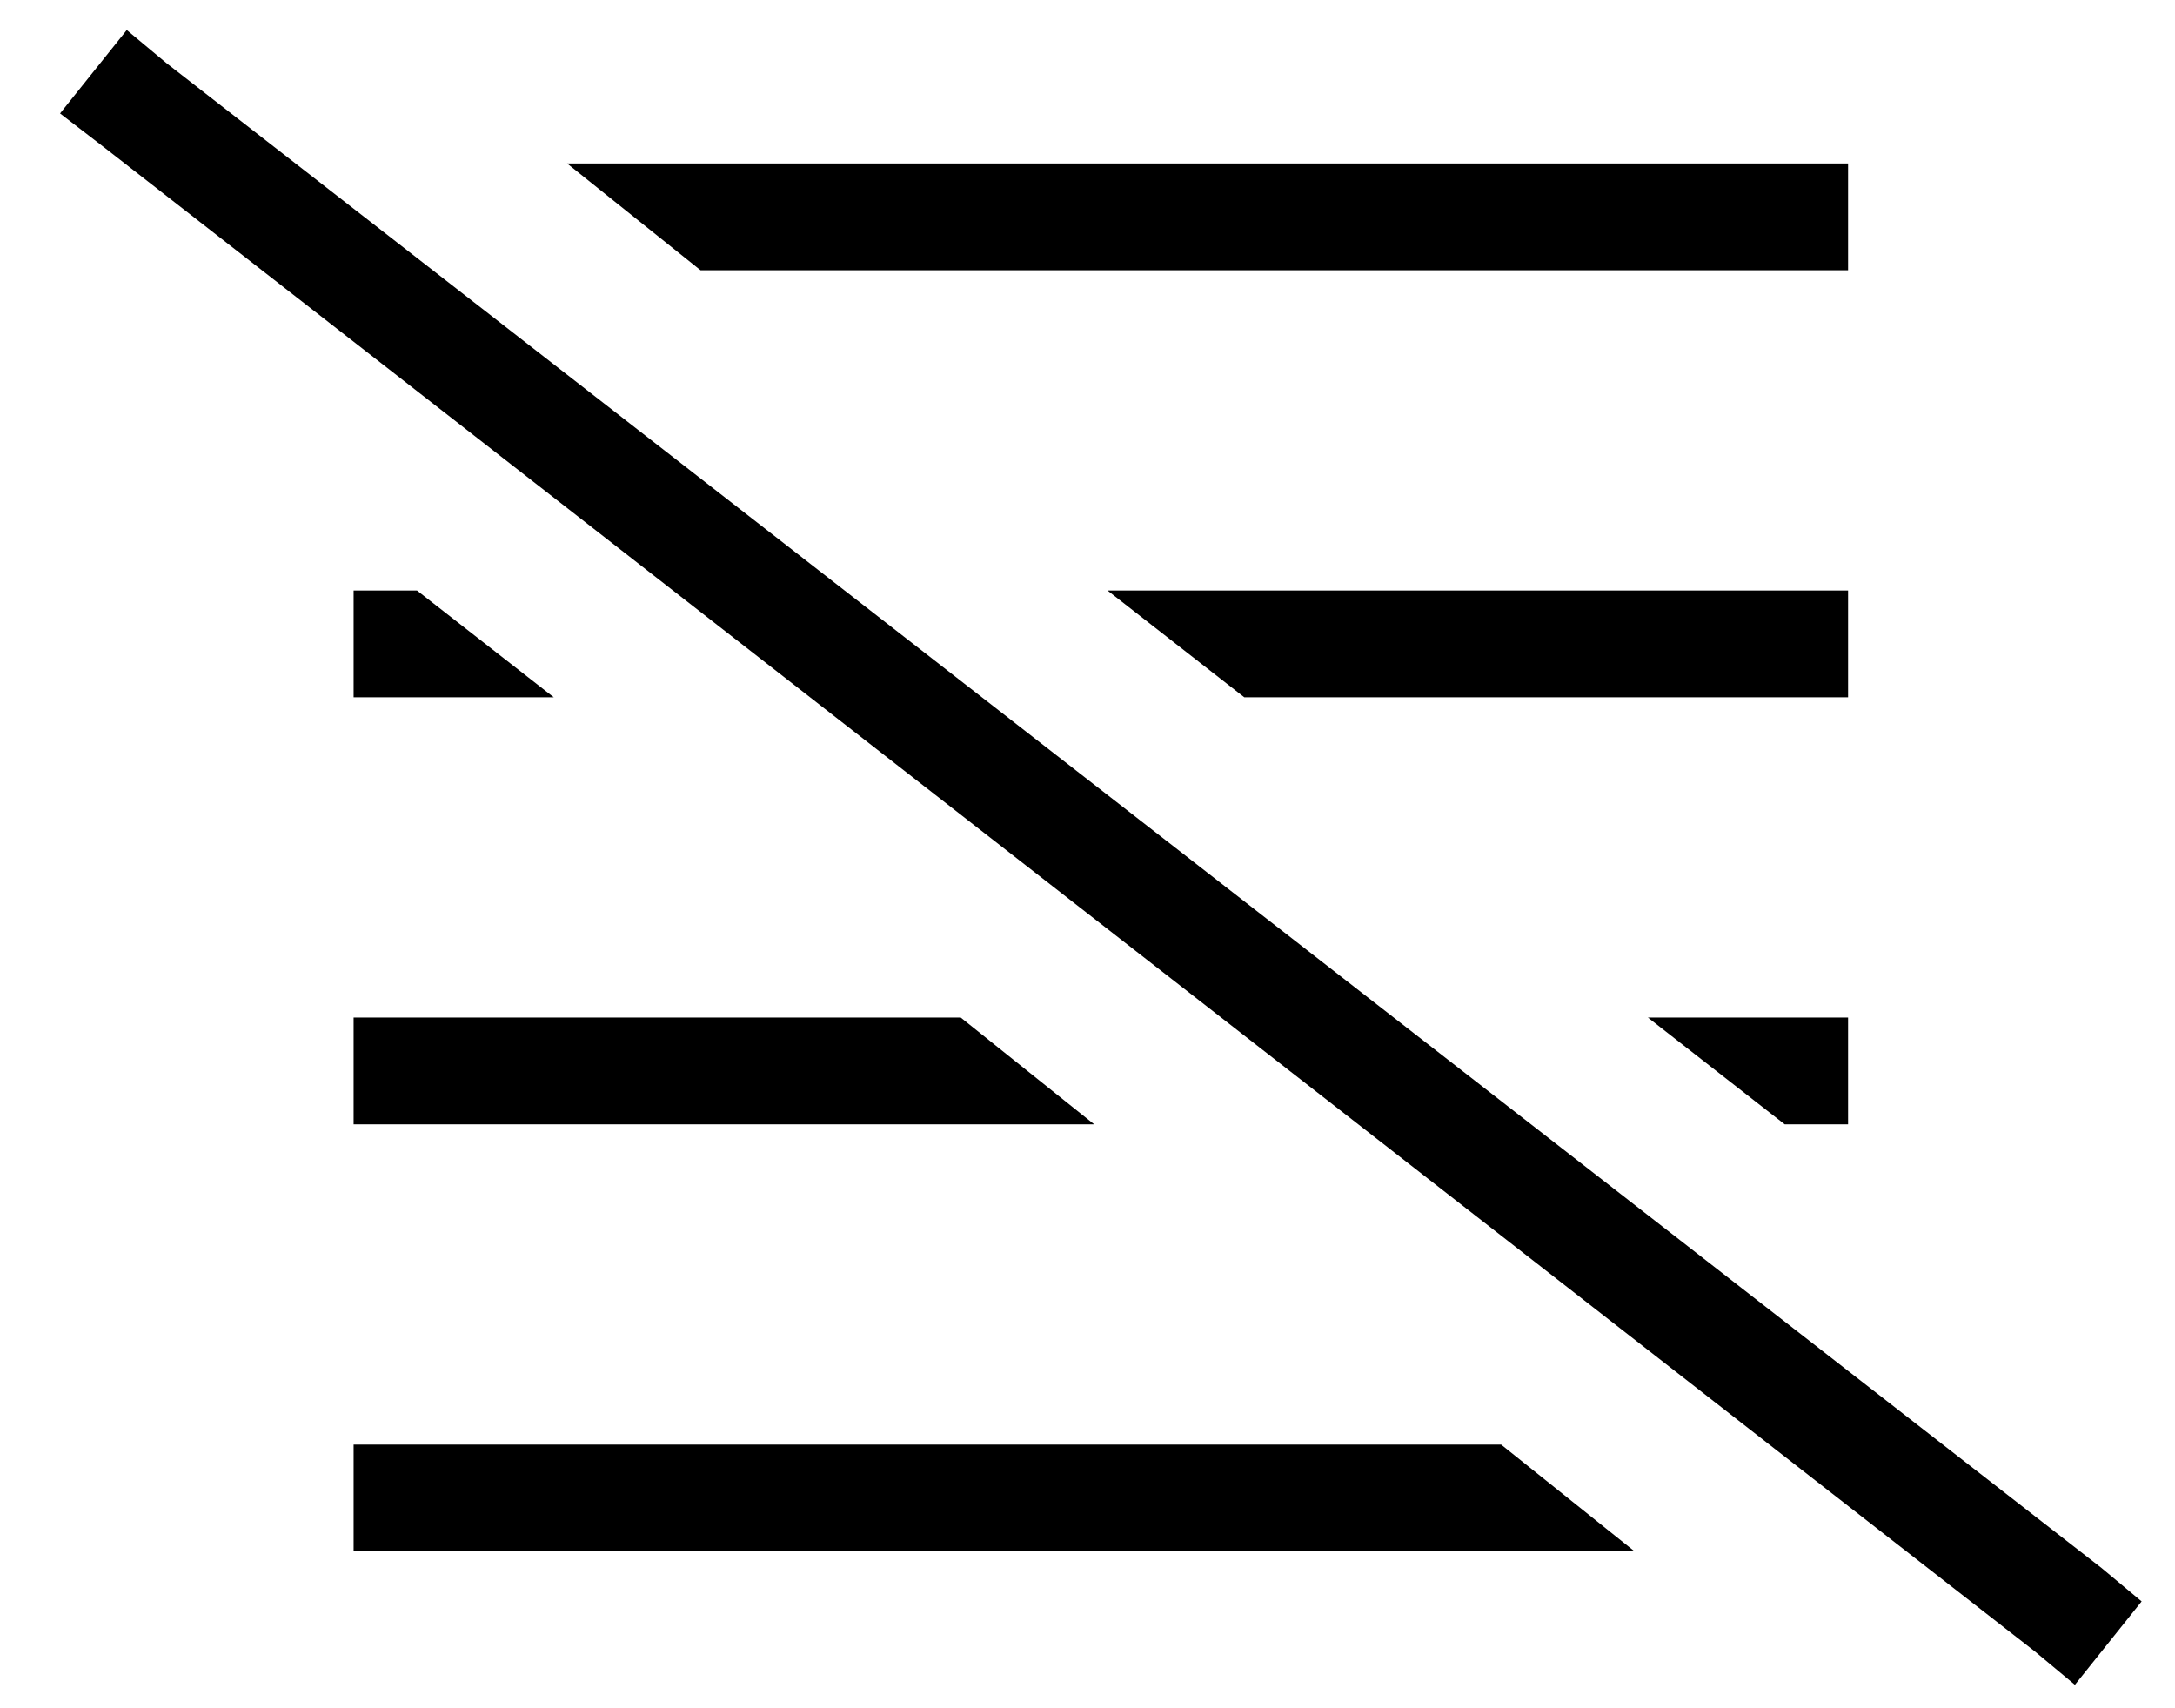 <?xml version="1.0" standalone="no"?>
<!DOCTYPE svg PUBLIC "-//W3C//DTD SVG 1.1//EN" "http://www.w3.org/Graphics/SVG/1.1/DTD/svg11.dtd" >
<svg xmlns="http://www.w3.org/2000/svg" xmlns:xlink="http://www.w3.org/1999/xlink" version="1.1" viewBox="-10 -40 652 512">
   <path fill="currentColor"
d="M40 -21l-12 -10l12 10l-12 -10l-20 25v0l13 10v0l579 451v0l12 10v0l20 -25v0l-12 -10v0l-580 -451v0zM528 297h16h-16h16v-32v0h-16h-44l41 32v0h3v0zM528 169h16h-16h16v-32v0h-16h-206l41 32v0h165v0zM156 169l-41 -32l41 32l-41 -32h-3h-16v32v0h16h44zM528 9h-368
h368h-368l40 32v0h328h16v-32v0h-16v0zM318 297l-40 -32l40 32l-40 -32h-166h-16v32v0h16h206zM440 393h-328h328h-344v32v0h16h368l-40 -32v0z" />
</svg>
